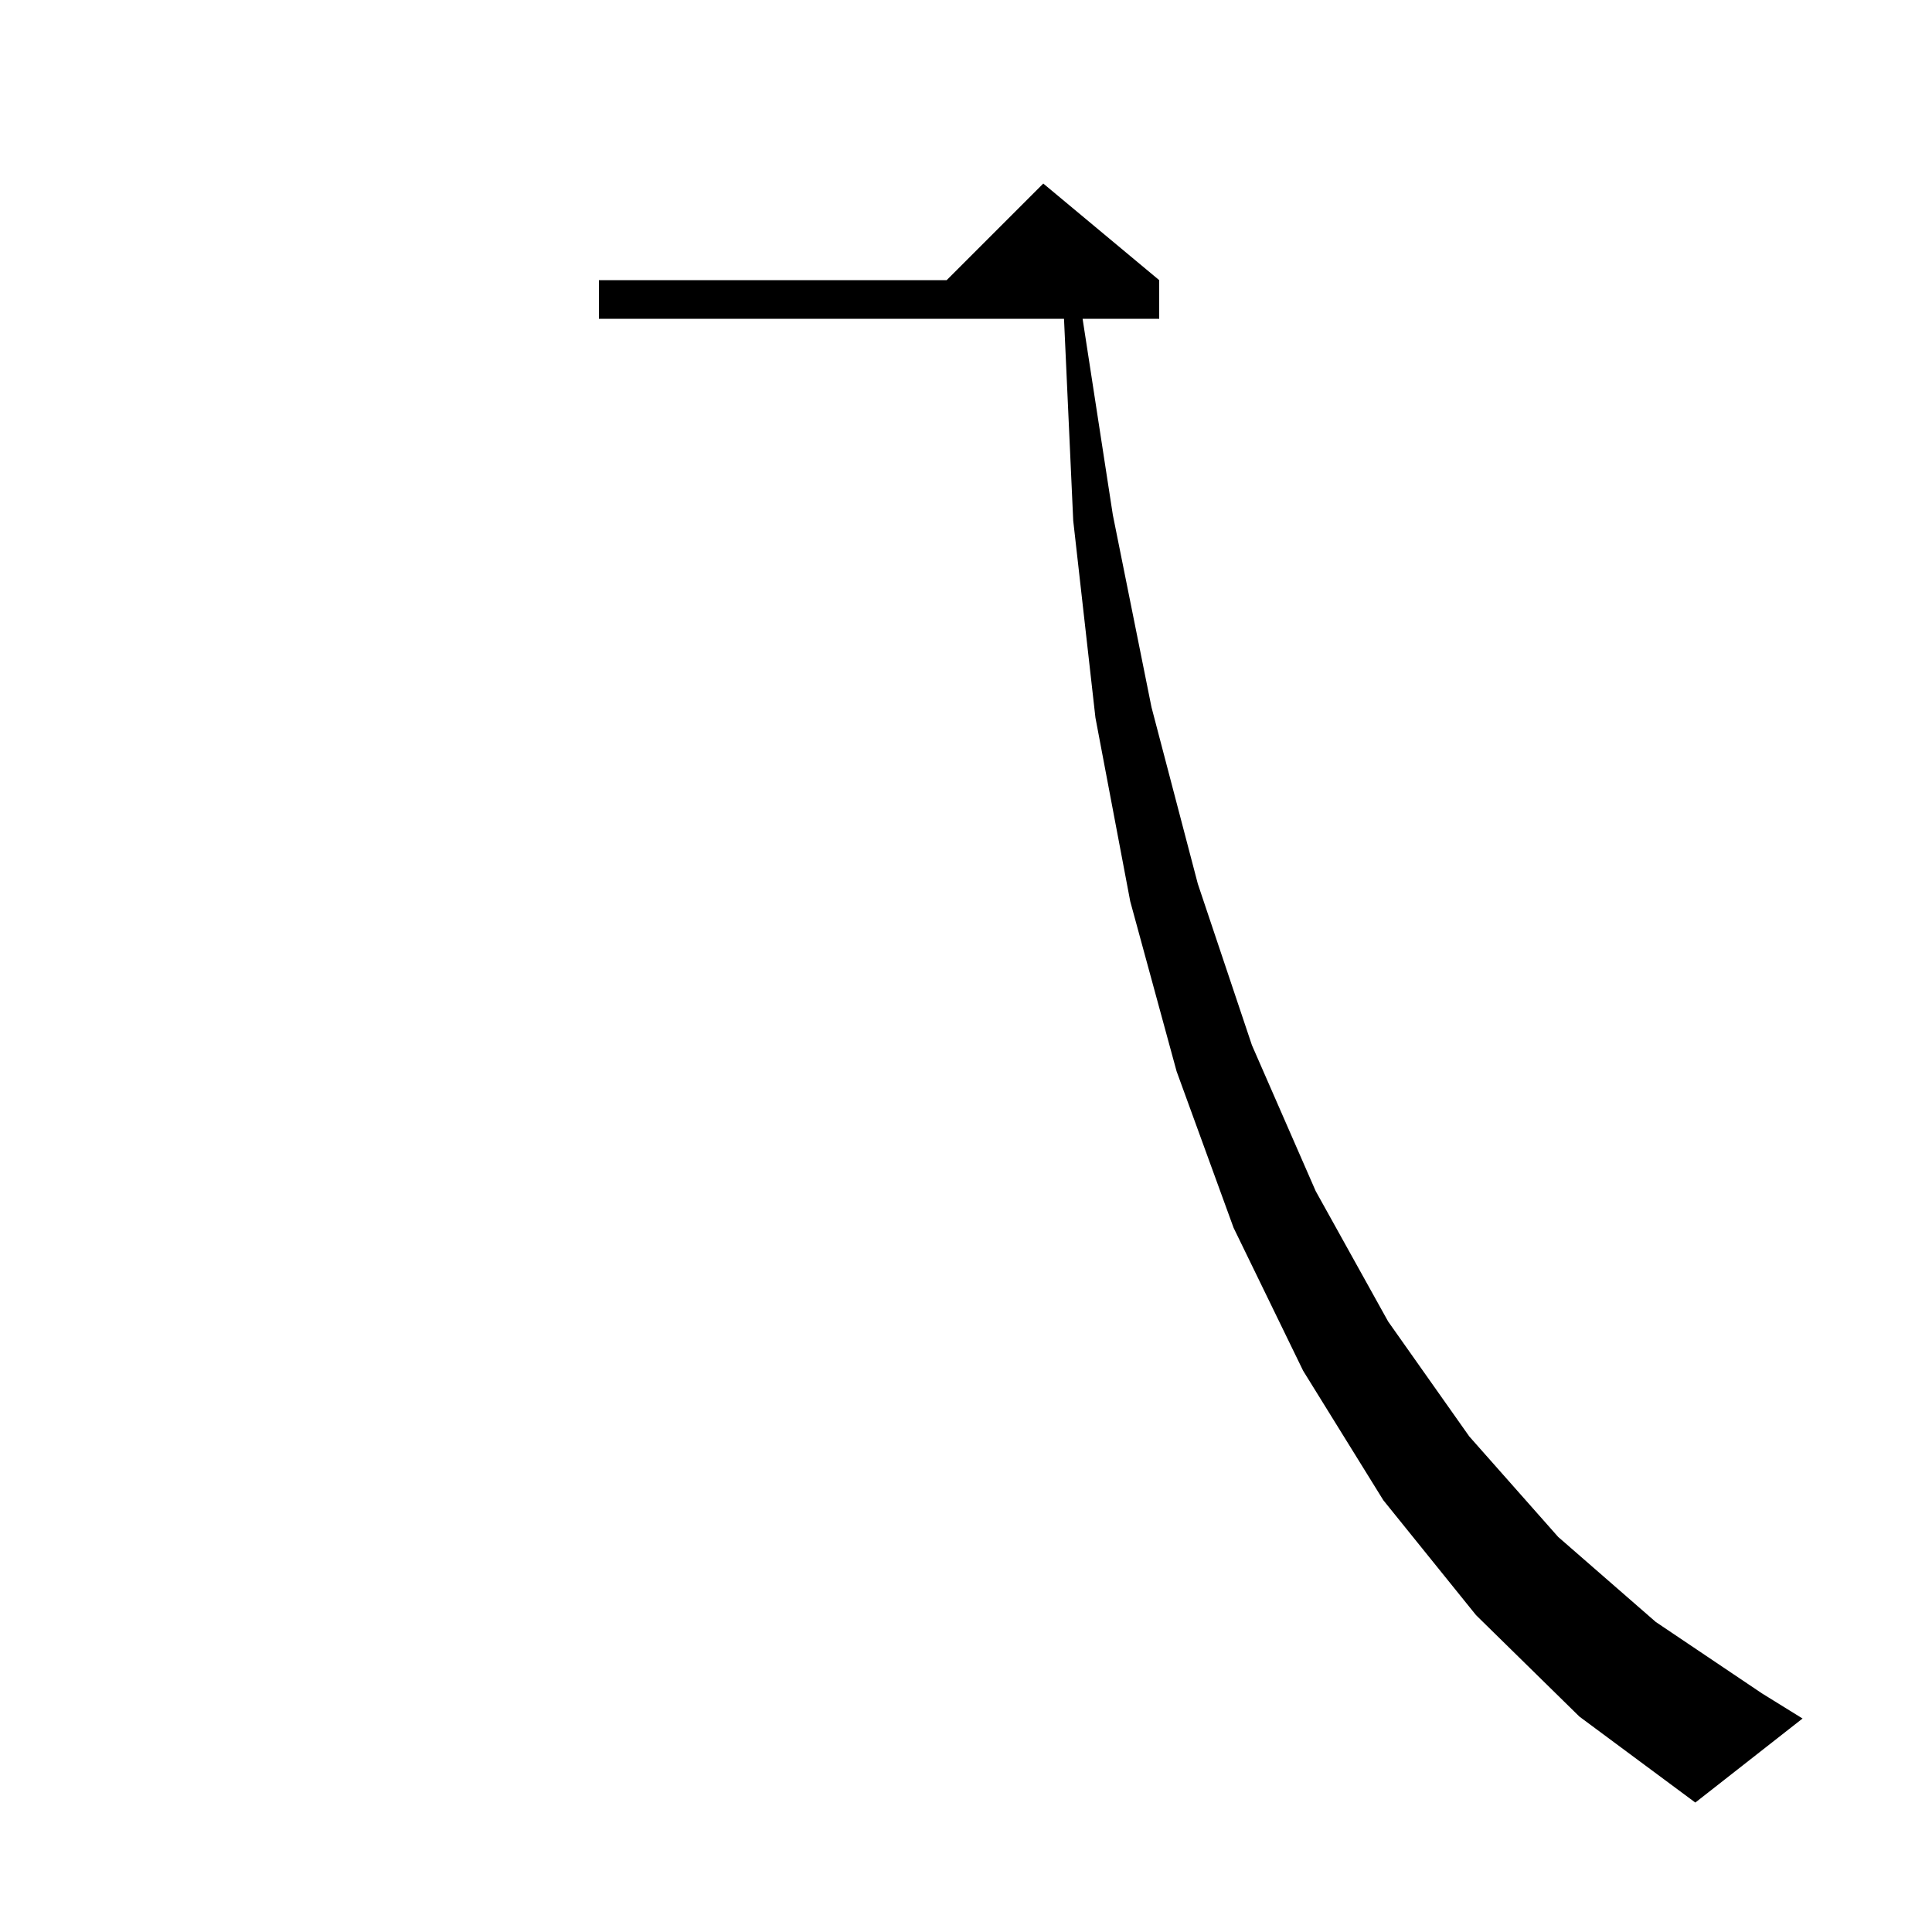 <svg xmlns="http://www.w3.org/2000/svg" xmlns:xlink="http://www.w3.org/1999/xlink" version="1.1" baseProfile="full" viewBox="0 0 200 200" width="200" height="200">
<g fill="black">
<path d="M 152.8 167.2 L 143.2 155.3 L 134.9 141.9 L 127.7 127.1 L 121.8 110.9 L 117.0 93.3 L 113.4 74.3 L 111.1 53.9 L 110.146 33.0 L 62.0 33.0 L 62.0 29.0 L 98.0 29.0 L 108.0 19.0 L 120.0 29.0 L 120.0 33.0 L 112.07 33.0 L 115.2 53.3 L 119.2 73.2 L 124.0 91.5 L 129.6 108.2 L 136.2 123.3 L 143.7 136.8 L 152.1 148.7 L 161.3 159.1 L 171.4 167.9 L 182.4 175.3 L 186.6 177.9 L 175.5 186.6 L 163.5 177.7 Z "/>
</g>
</svg>